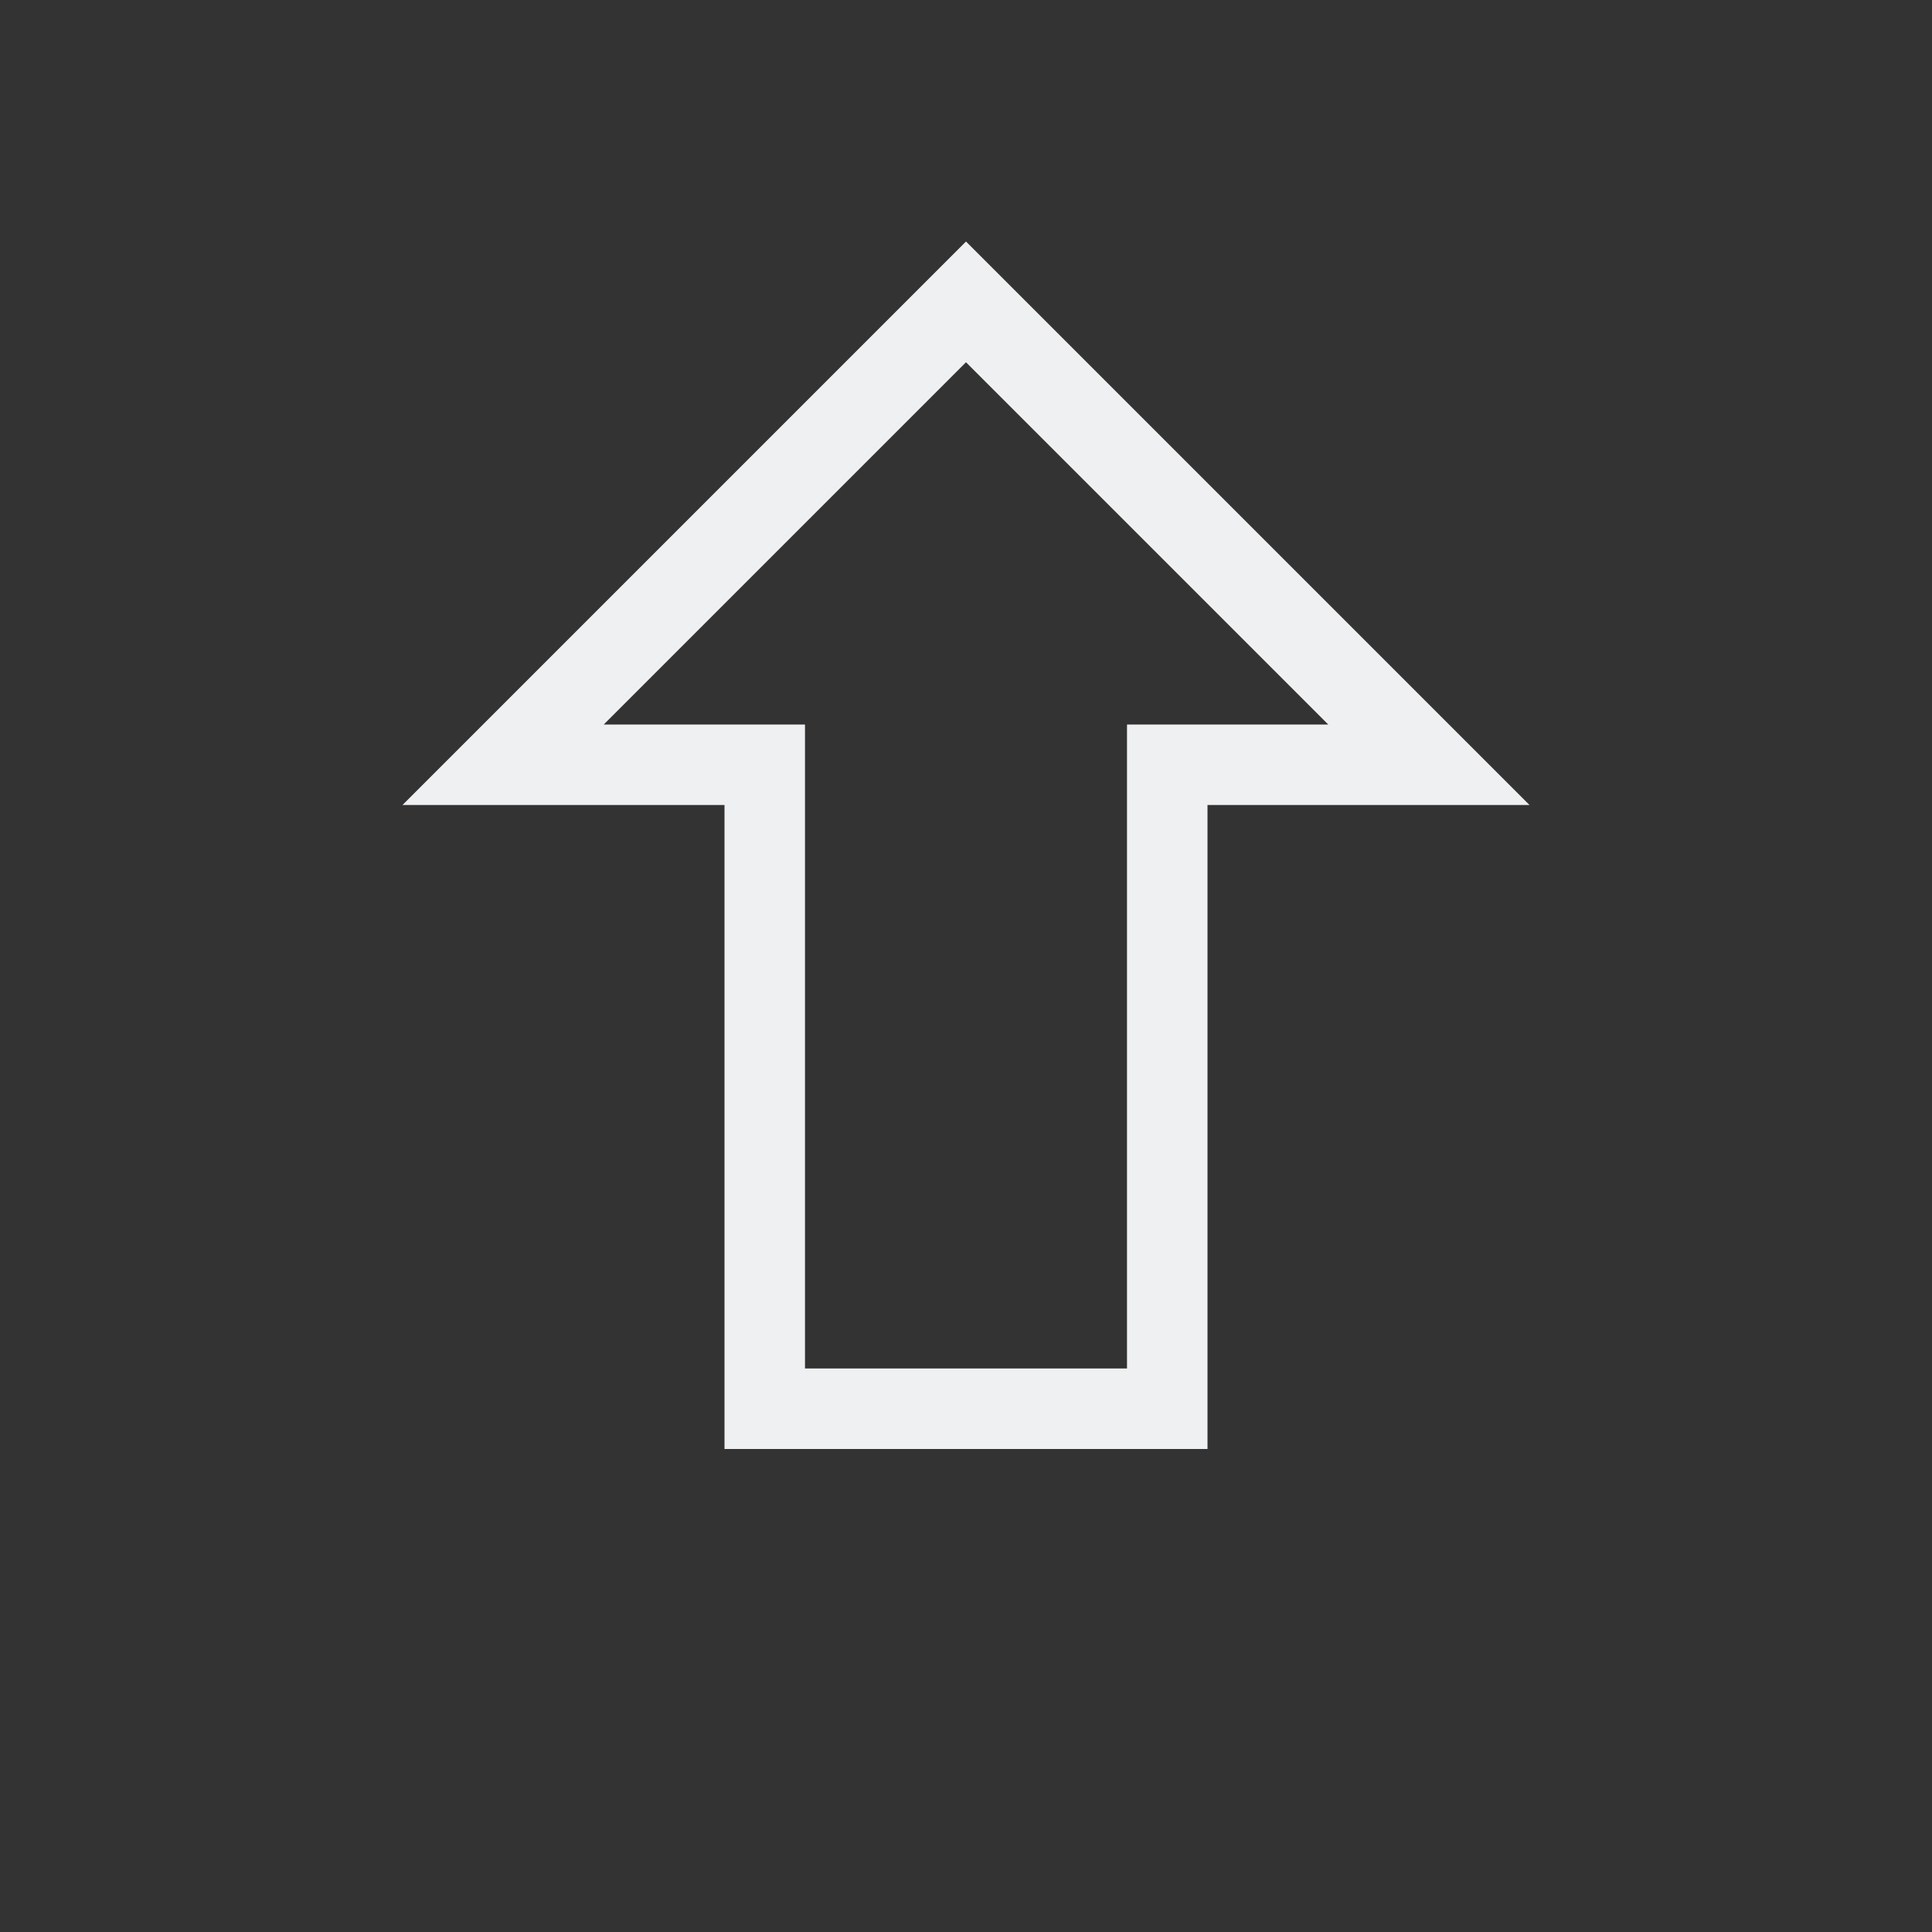 <svg xmlns="http://www.w3.org/2000/svg" version="1.1" viewBox="0 0 24 24" width="24" height="24">
  <rect x="0" y="0" width="24" height="24" fill="#333333" stroke="none"/>
  <defs>
    <style id="current-color-scheme" type="text/css">.ColorScheme-Text {
                color:#eff0f1;
            }</style>
  </defs>
  <g transform="translate(1,1)">
    <path class="ColorScheme-Text" d="m11 2-7 7h4v8h6v-8h4zm0 1.5 4.5 4.5h-2.5v8h-4v-8h-2.5z" fill="currentColor"/>
  </g>
</svg>

